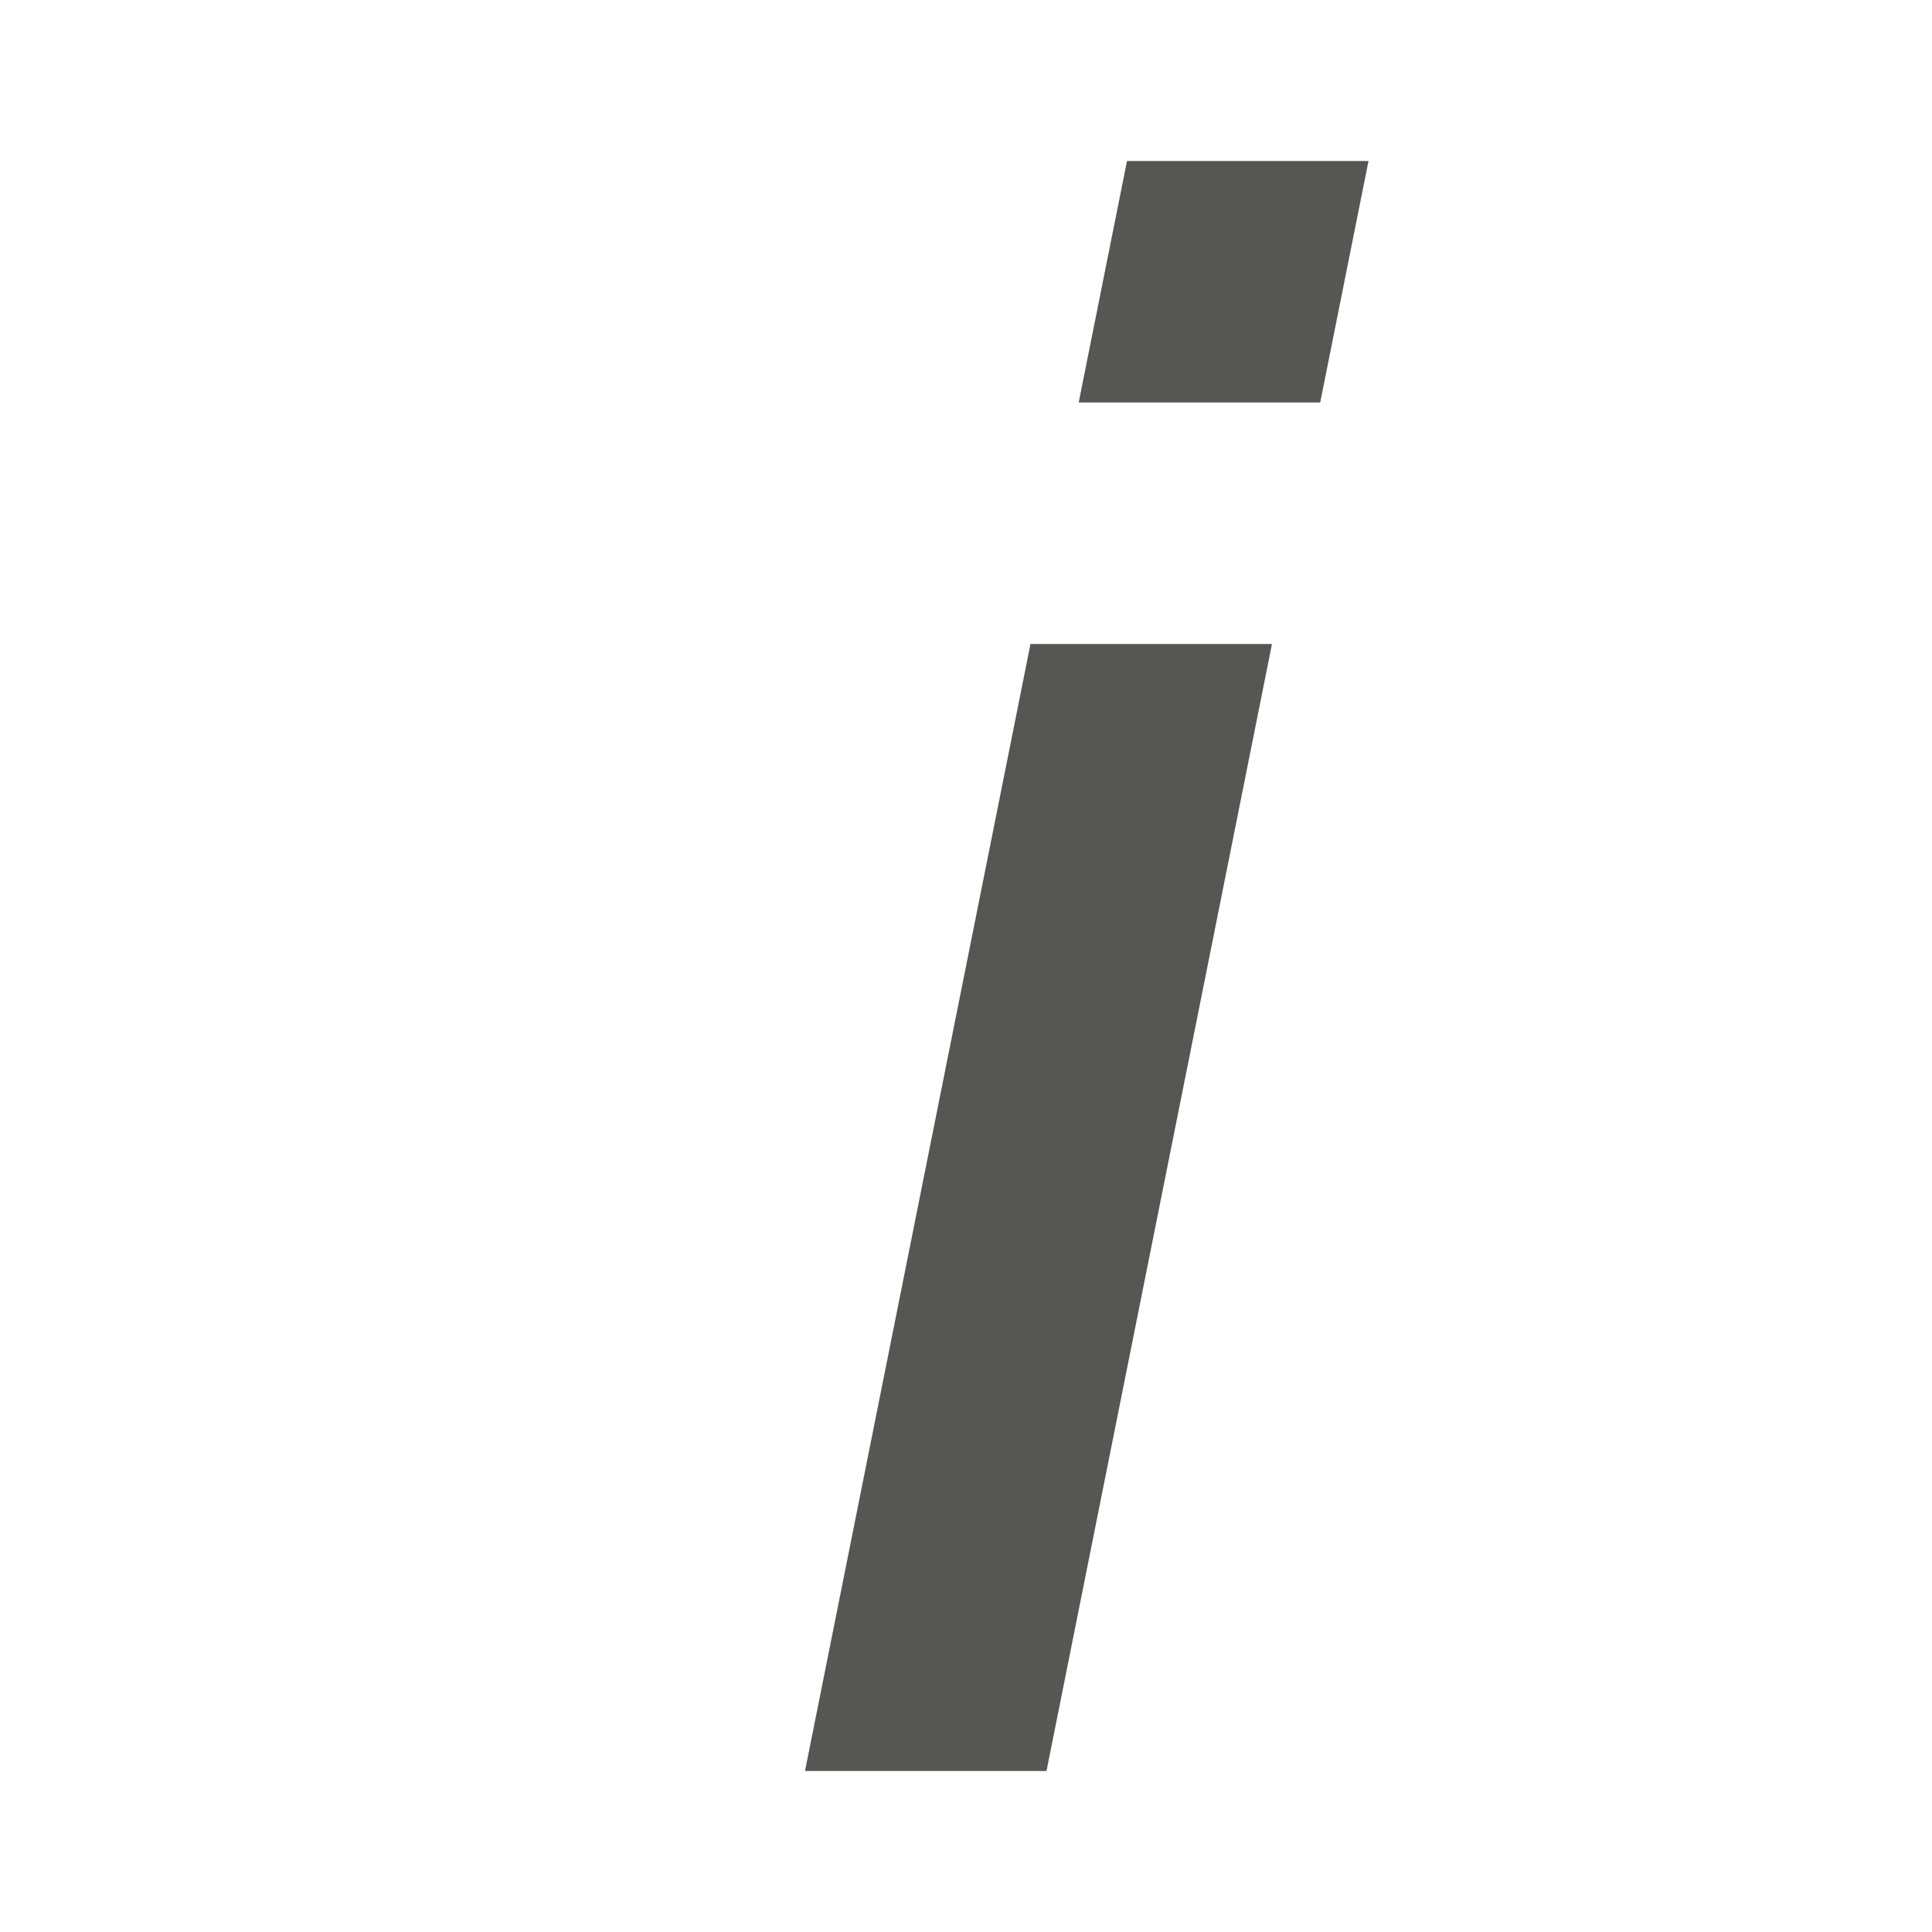 <svg xmlns="http://www.w3.org/2000/svg" viewBox="0 0 24 24">
  <path
     style="fill:#555753"
     d="M 14 2 L 13.4 5 L 16.4 5 L 17 2 L 14 2 z M 12.801 8 L 10 22 L 13 22 L 15.801 8 L 12.801 8 z "
     />
</svg>
